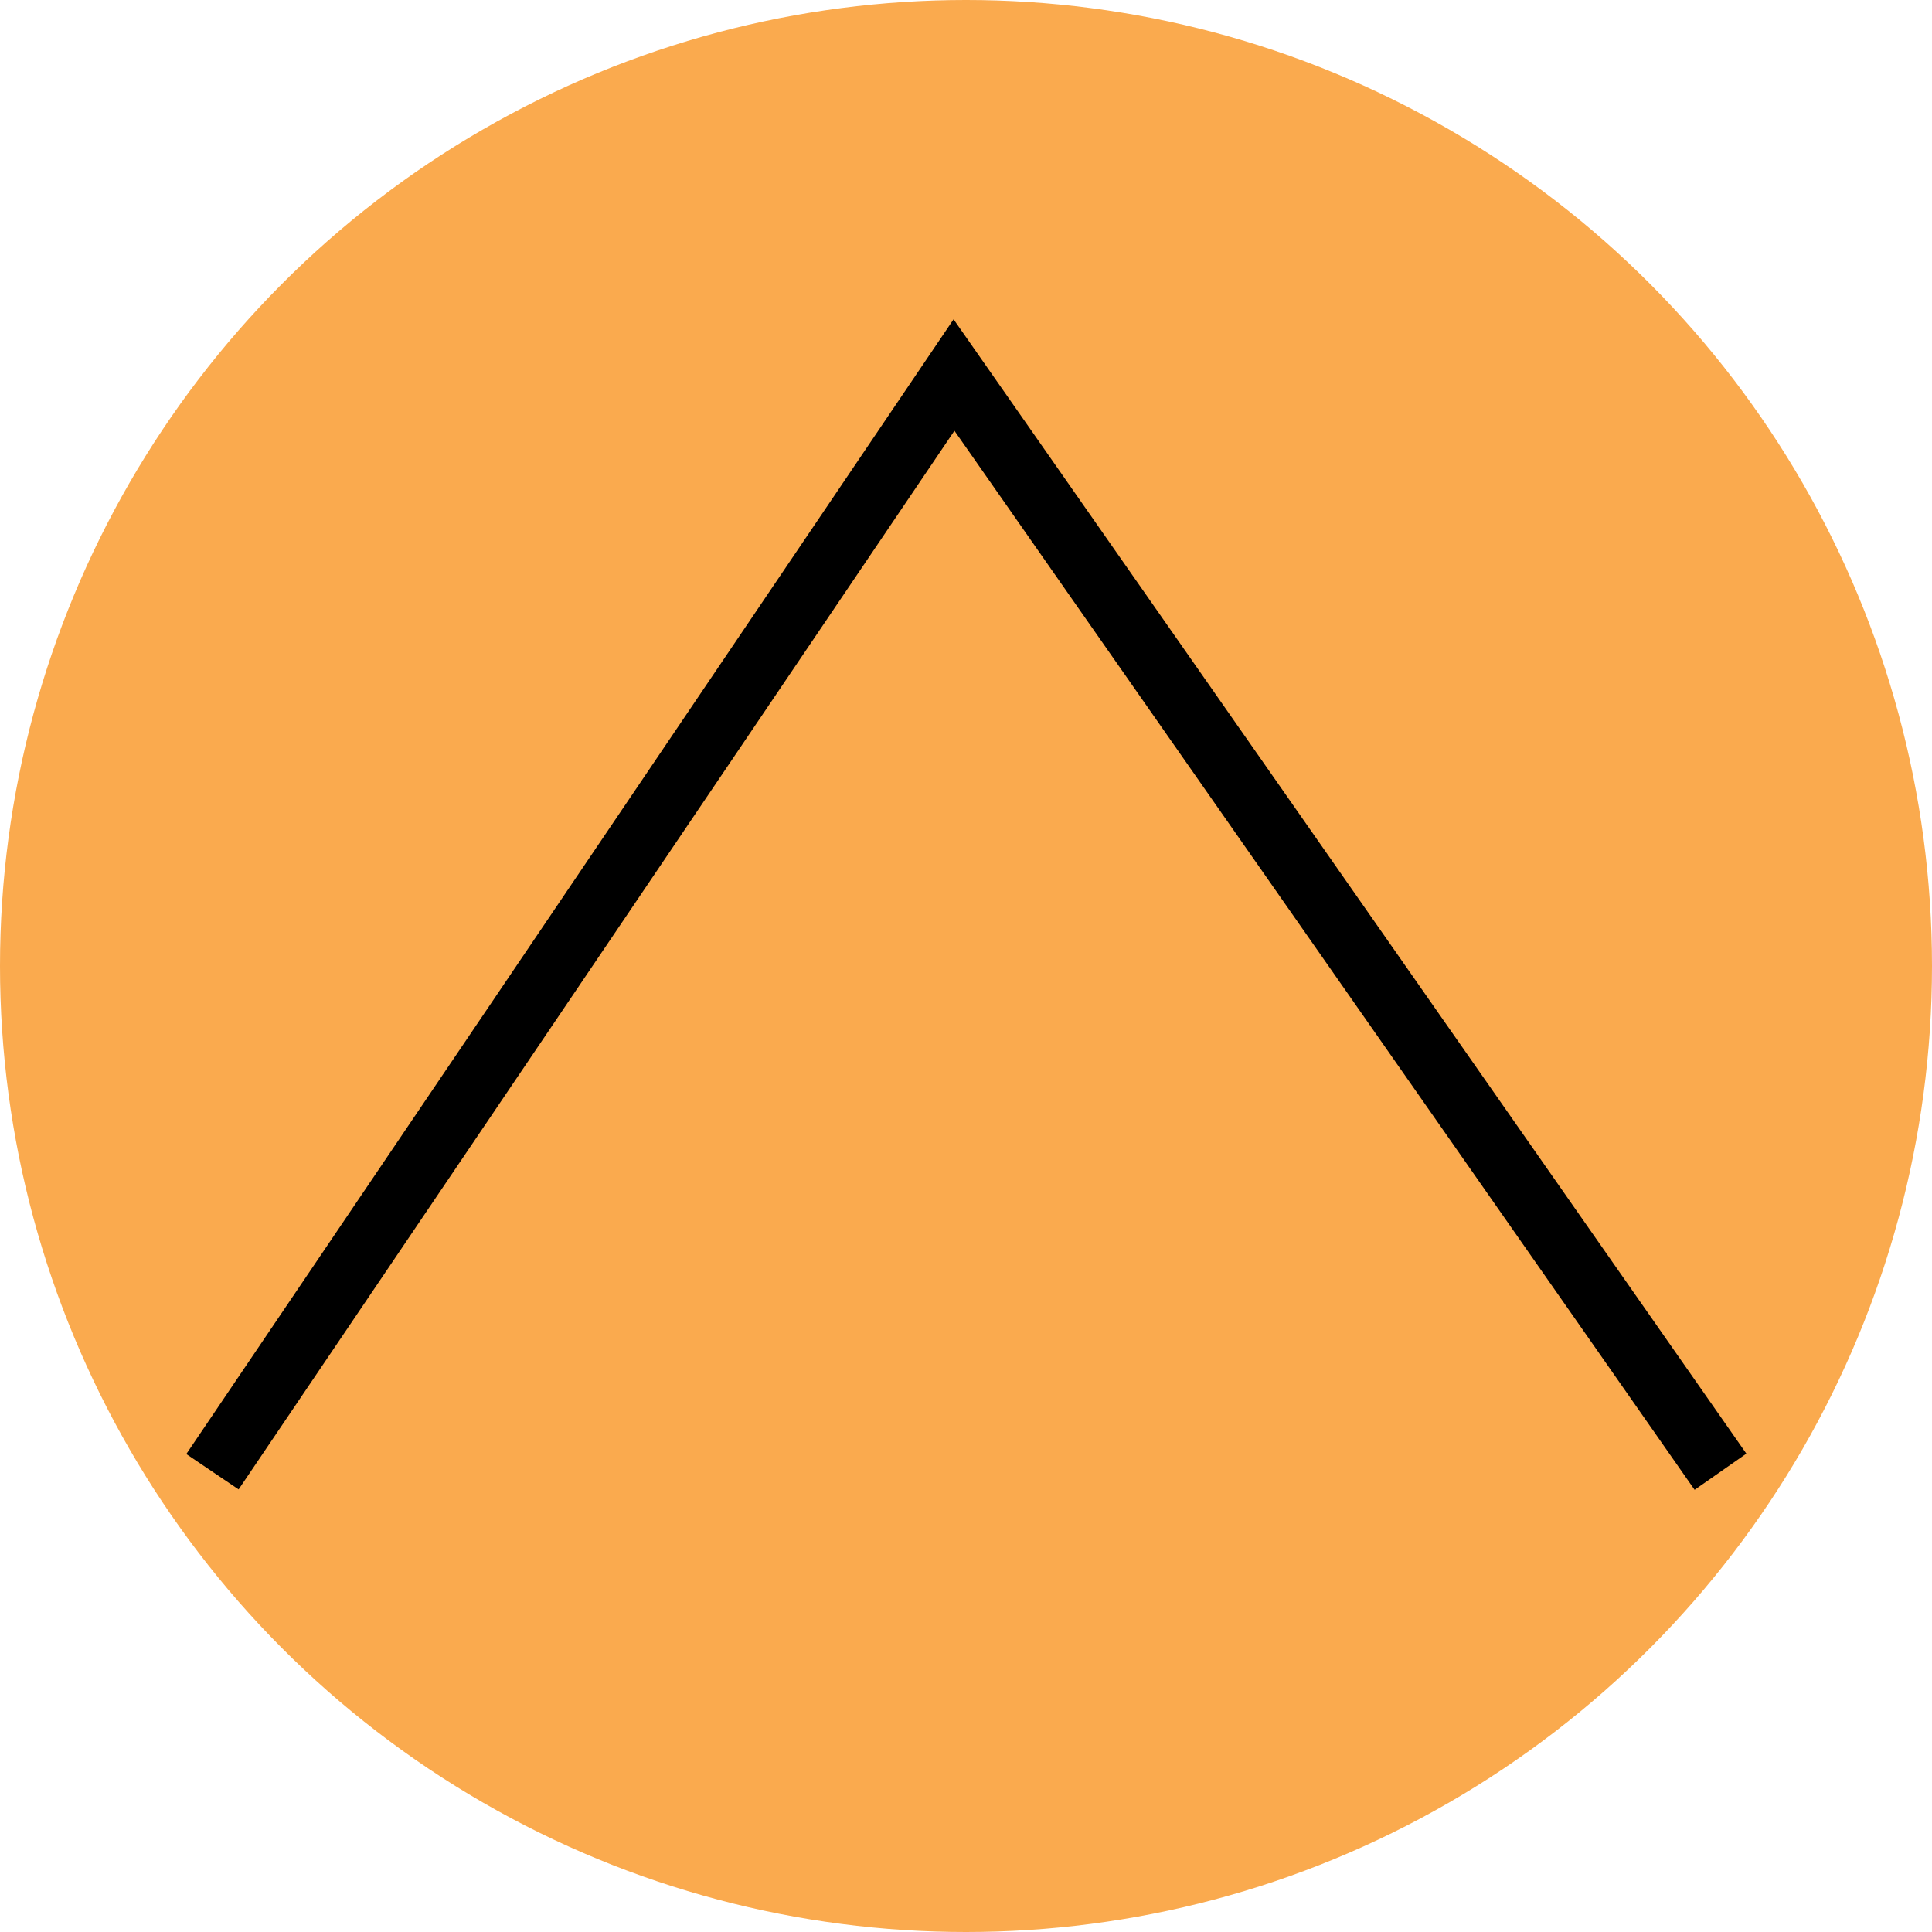 <svg xmlns="http://www.w3.org/2000/svg" viewBox="0 0 612 612" enable-background="new 0 0 612 612"><circle fill="#FAAA4E" cx="306" cy="306" r="306"/><path stroke="#000" stroke-width="20" stroke-miterlimit="10" fill="none" d="M67.3 466.2l234.9-347.4 242.8 347.4"/></svg>